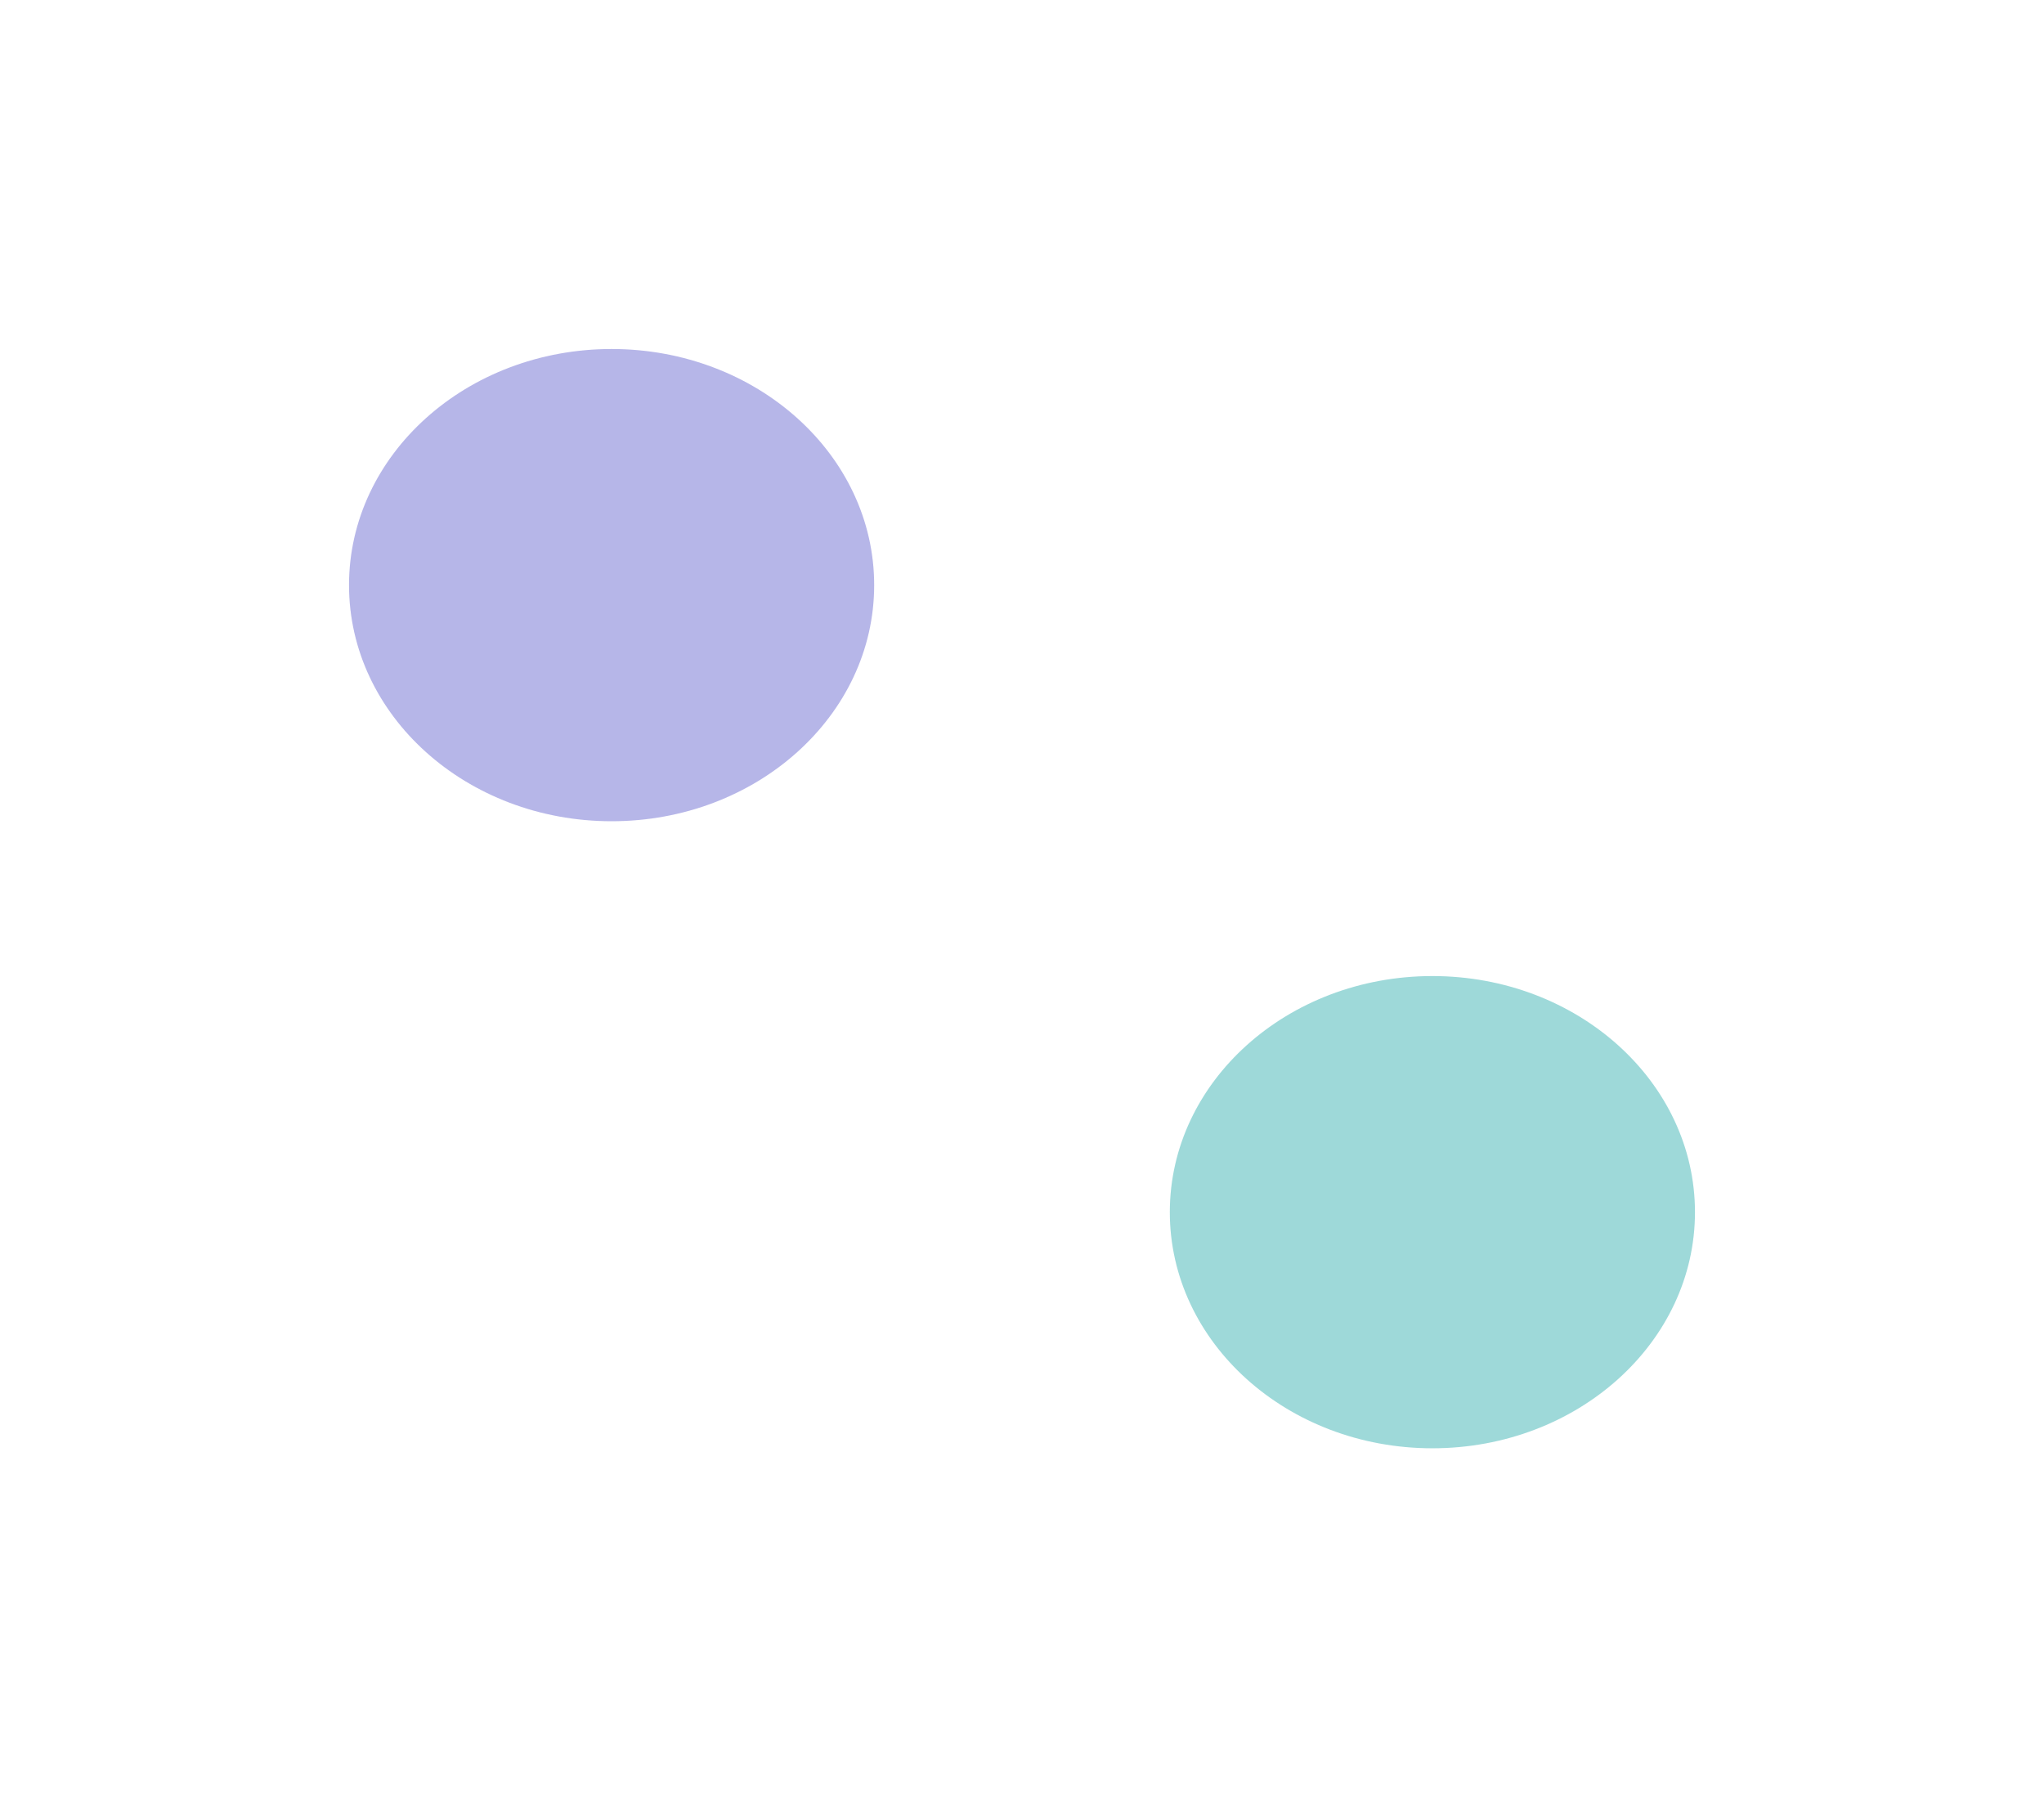 <svg width="1956" height="1720" viewBox="0 0 1956 1720" fill="none" xmlns="http://www.w3.org/2000/svg">
<g opacity="0.8" filter="url(#filter0_f_204_40)">
<path d="M1622 1160.04C1622 1284.83 1509.5 1386 1370.73 1386C1231.96 1386 1119.46 1284.83 1119.46 1160.04C1119.46 1035.25 1231.96 934.079 1370.73 934.079C1509.5 934.079 1622 1035.25 1622 1160.04Z" fill="#86CFD0"/>
</g>
<g opacity="0.8" filter="url(#filter1_f_204_40)">
<path d="M836.539 559.96C836.539 684.755 724.042 785.921 585.269 785.921C446.497 785.921 334 684.755 334 559.96C334 435.166 446.497 334 585.269 334C724.042 334 836.539 435.166 836.539 559.96Z" fill="#8D8CDA" fill-opacity="0.8"/>
</g>
<defs>
<filter id="filter0_f_204_40" x="785.461" y="600.079" width="1170.54" height="1119.92" filterUnits="userSpaceOnUse" color-interpolation-filters="sRGB">
<feFlood flood-opacity="0" result="BackgroundImageFix"/>
<feBlend mode="normal" in="SourceGraphic" in2="BackgroundImageFix" result="shape"/>
<feGaussianBlur stdDeviation="167" result="effect1_foregroundBlur_204_40"/>
</filter>
<filter id="filter1_f_204_40" x="0" y="0" width="1170.54" height="1119.92" filterUnits="userSpaceOnUse" color-interpolation-filters="sRGB">
<feFlood flood-opacity="0" result="BackgroundImageFix"/>
<feBlend mode="normal" in="SourceGraphic" in2="BackgroundImageFix" result="shape"/>
<feGaussianBlur stdDeviation="167" result="effect1_foregroundBlur_204_40"/>
</filter>
</defs>
</svg>
